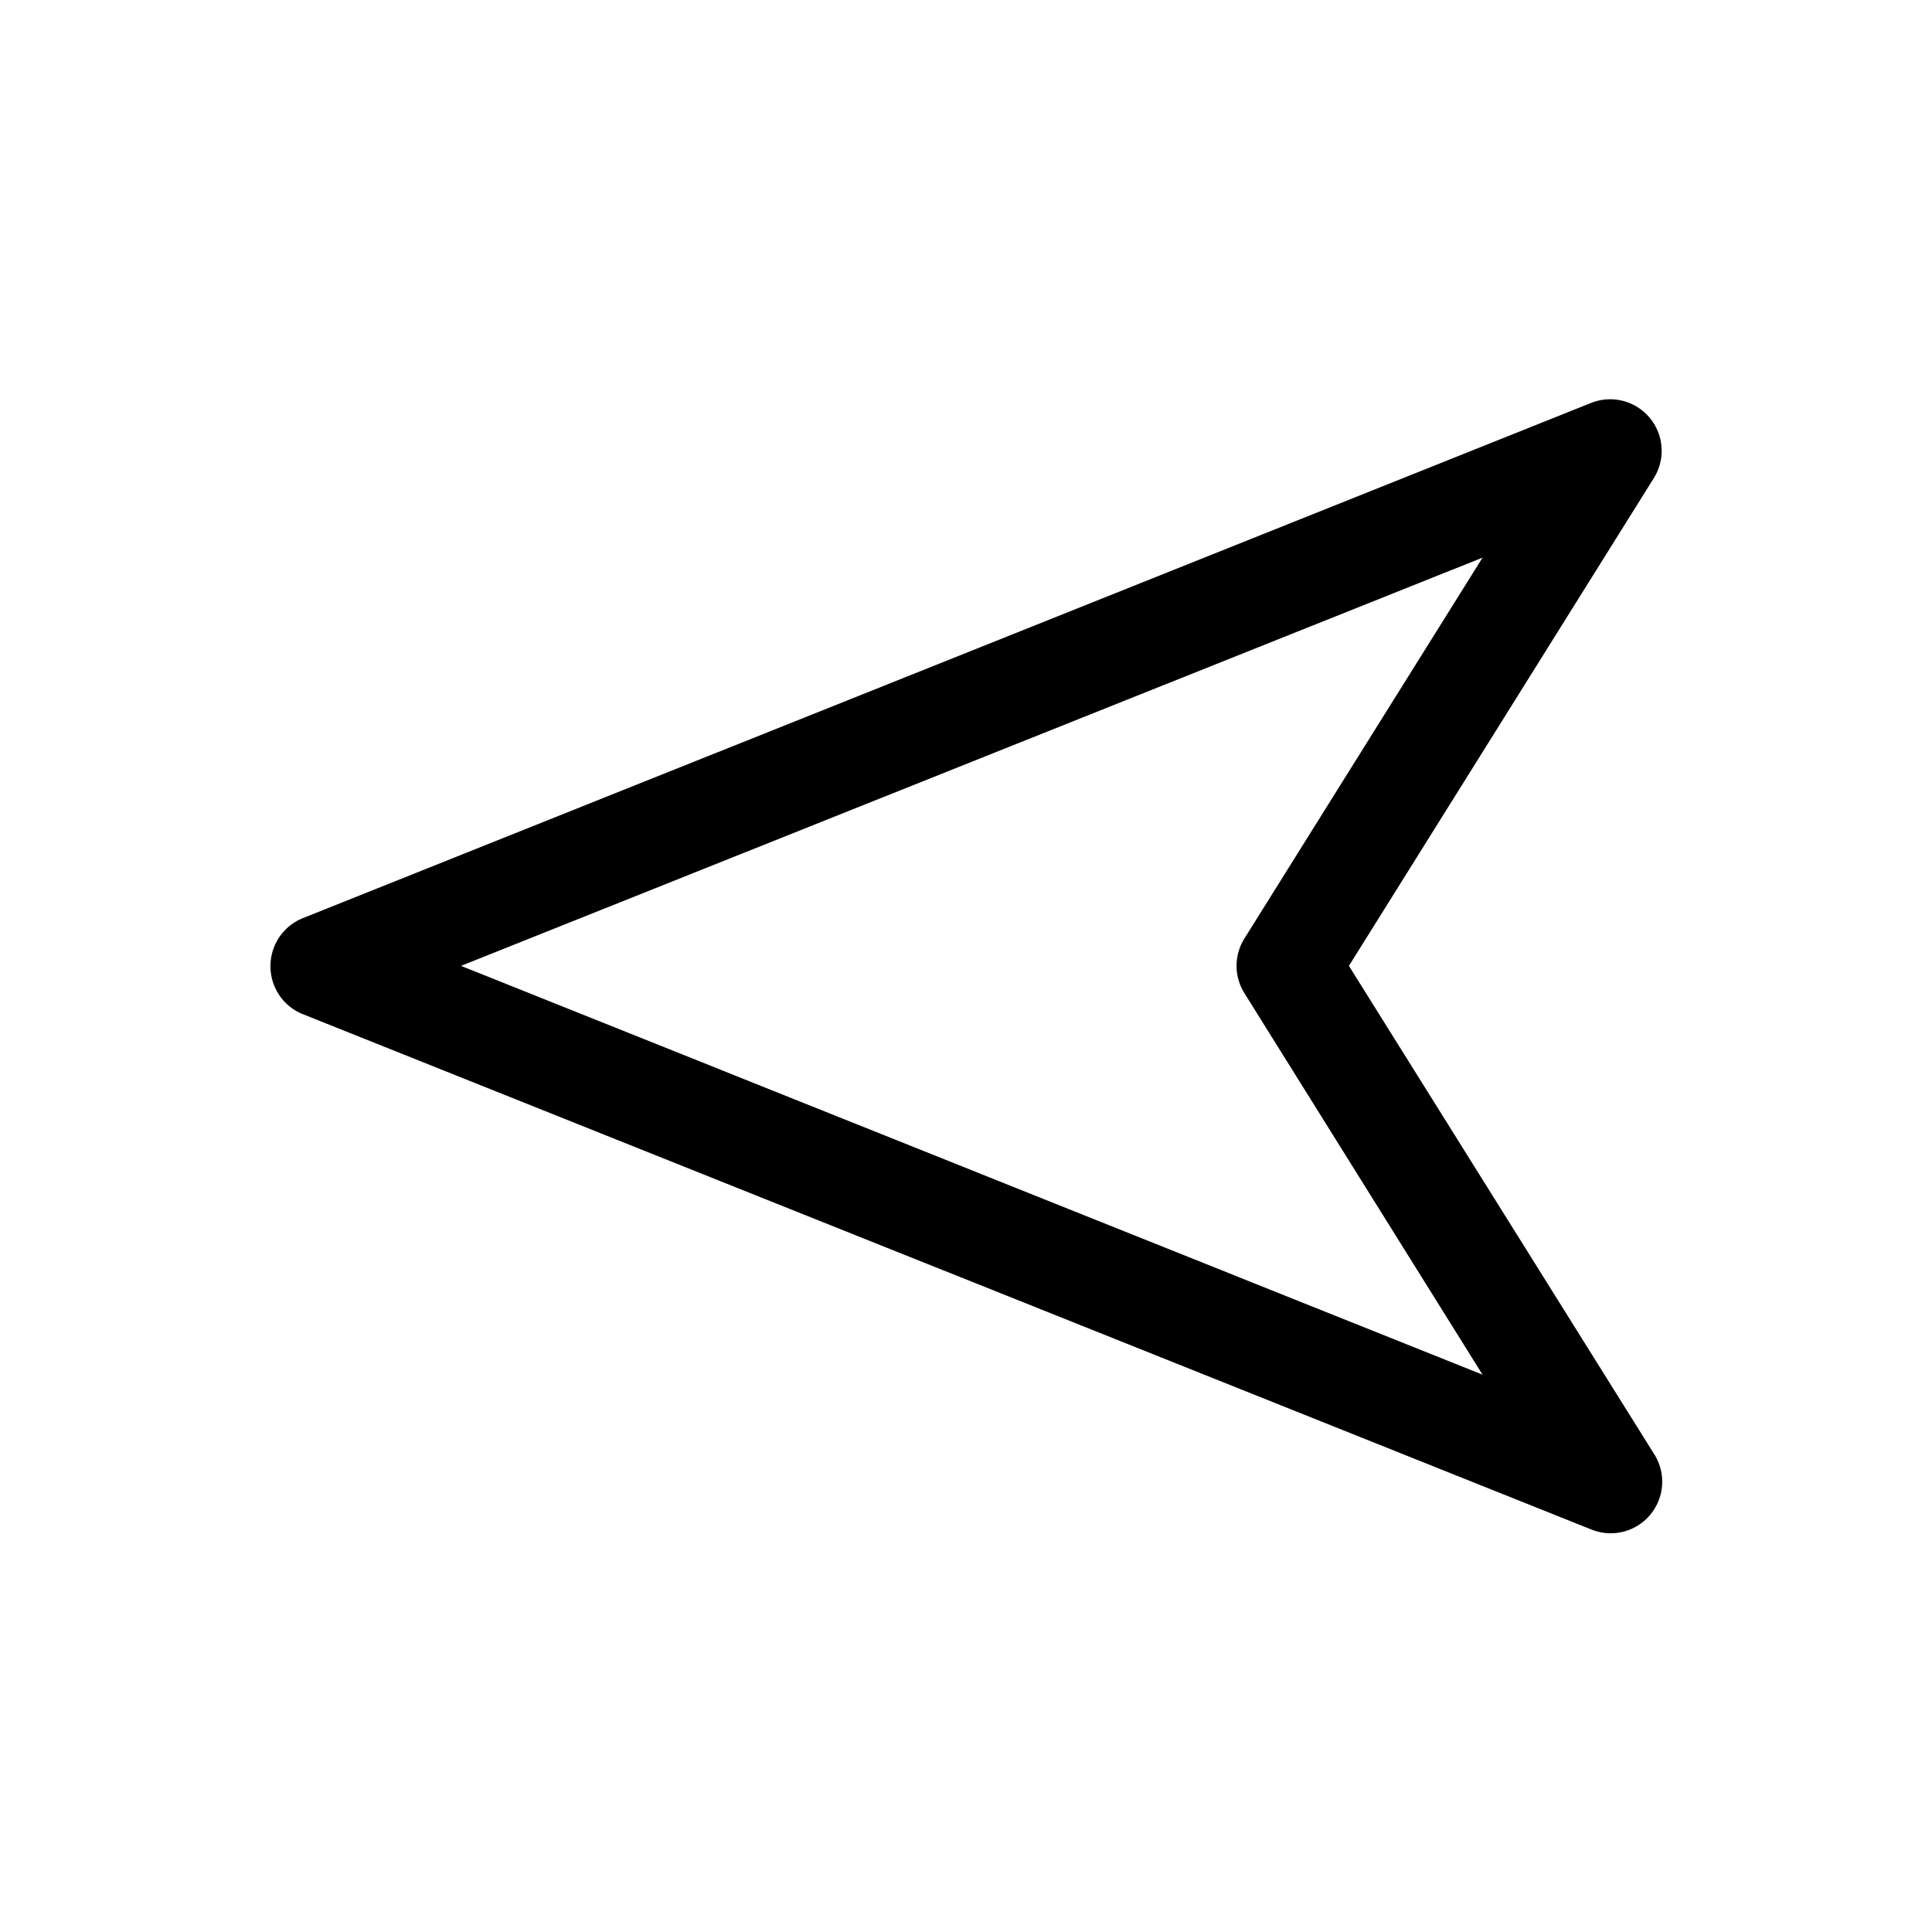 <?xml version="1.0" encoding="UTF-8" standalone="no"?>
<!-- Generator: Adobe Illustrator 22.0.1, SVG Export Plug-In . SVG Version: 6.00 Build 0)  -->

<svg
   version="1.1"
   id="Layer_1"
   x="0px"
   y="0px"
   viewBox="0 0 30 30"
   xml:space="preserve"
   sodipodi:docname="wind-e-f.svg"
   inkscape:version="1.2.1 (9c6d41e4, 2022-07-14)"
   inkscape:export-filename="test.png"
   inkscape:export-xdpi="320"
   inkscape:export-ydpi="320"
   width="30"
   height="30"
   xmlns:inkscape="http://www.inkscape.org/namespaces/inkscape"
   xmlns:sodipodi="http://sodipodi.sourceforge.net/DTD/sodipodi-0.dtd"
   xmlns="http://www.w3.org/2000/svg"
   xmlns:svg="http://www.w3.org/2000/svg"><defs
   id="defs134" /><sodipodi:namedview
   id="namedview132"
   pagecolor="#ffffff"
   bordercolor="#666666"
   borderopacity="1.0"
   inkscape:showpageshadow="2"
   inkscape:pageopacity="0.0"
   inkscape:pagecheckerboard="0"
   inkscape:deskcolor="#d1d1d1"
   showgrid="true"
   inkscape:zoom="14.453206"
   inkscape:cx="13.457222"
   inkscape:cy="15.705858"
   inkscape:window-width="1280"
   inkscape:window-height="456"
   inkscape:window-x="0"
   inkscape:window-y="23"
   inkscape:window-maximized="0"
   inkscape:current-layer="g38671"
   showguides="true"
   inkscape:lockguides="false"><inkscape:grid
     type="xygrid"
     id="grid726"
     originx="0"
     originy="0" /><sodipodi:guide
     position="5,3.8"
     orientation="0,1"
     id="guide10276"
     inkscape:label=""
     inkscape:locked="false"
     inkscape:color="rgb(255,120,0)" /><sodipodi:guide
     position="5,5.8"
     orientation="0,1"
     id="guide11730"
     inkscape:label=""
     inkscape:locked="false"
     inkscape:color="rgb(255,120,0)" /><sodipodi:guide
     position="5,7.8"
     orientation="0,1"
     id="guide13184"
     inkscape:label=""
     inkscape:locked="false"
     inkscape:color="rgb(255,120,0)" /><sodipodi:guide
     position="5,9.8"
     orientation="0,1"
     id="guide14638"
     inkscape:label=""
     inkscape:locked="false"
     inkscape:color="rgb(255,120,0)" /><sodipodi:guide
     position="5,11.8"
     orientation="0,1"
     id="guide16092"
     inkscape:label=""
     inkscape:locked="false"
     inkscape:color="rgb(255,120,0)" /></sodipodi:namedview>

<g
   id="g2566"
   style="stroke:none;fill:#000000"><g
     id="g38671"
     transform="translate(2.726)"><path
       style="color:#000000;display:inline;fill:#000000;fill-opacity:1;stroke:none;stroke-width:2.646;stroke-linejoin:round;stroke-dasharray:none"
       d="m 1.474,14.998 a 0.8,0.8 0 0 0 0.5,0.749 l 20.003,8 a 0.8,0.8 0 0 0 0.98,-1.172 L 18.22,14.998 22.957,7.42 A 0.8,0.8 0 0 0 21.977,6.258 L 1.974,14.258 a 0.8,0.8 0 0 0 -0.5,0.74 z m 2.959,0 15.862,-6.339 -3.699,5.916 a 0.8,0.8 0 0 0 10e-7,0.845 l 3.699,5.926 z"
       id="path12861"
       inkscape:transform-center-x="-0.004840279"
       inkscape:transform-center-y="0.0040267954" /></g><g
     id="path6045" /><g
     id="path6047" /></g></svg>
